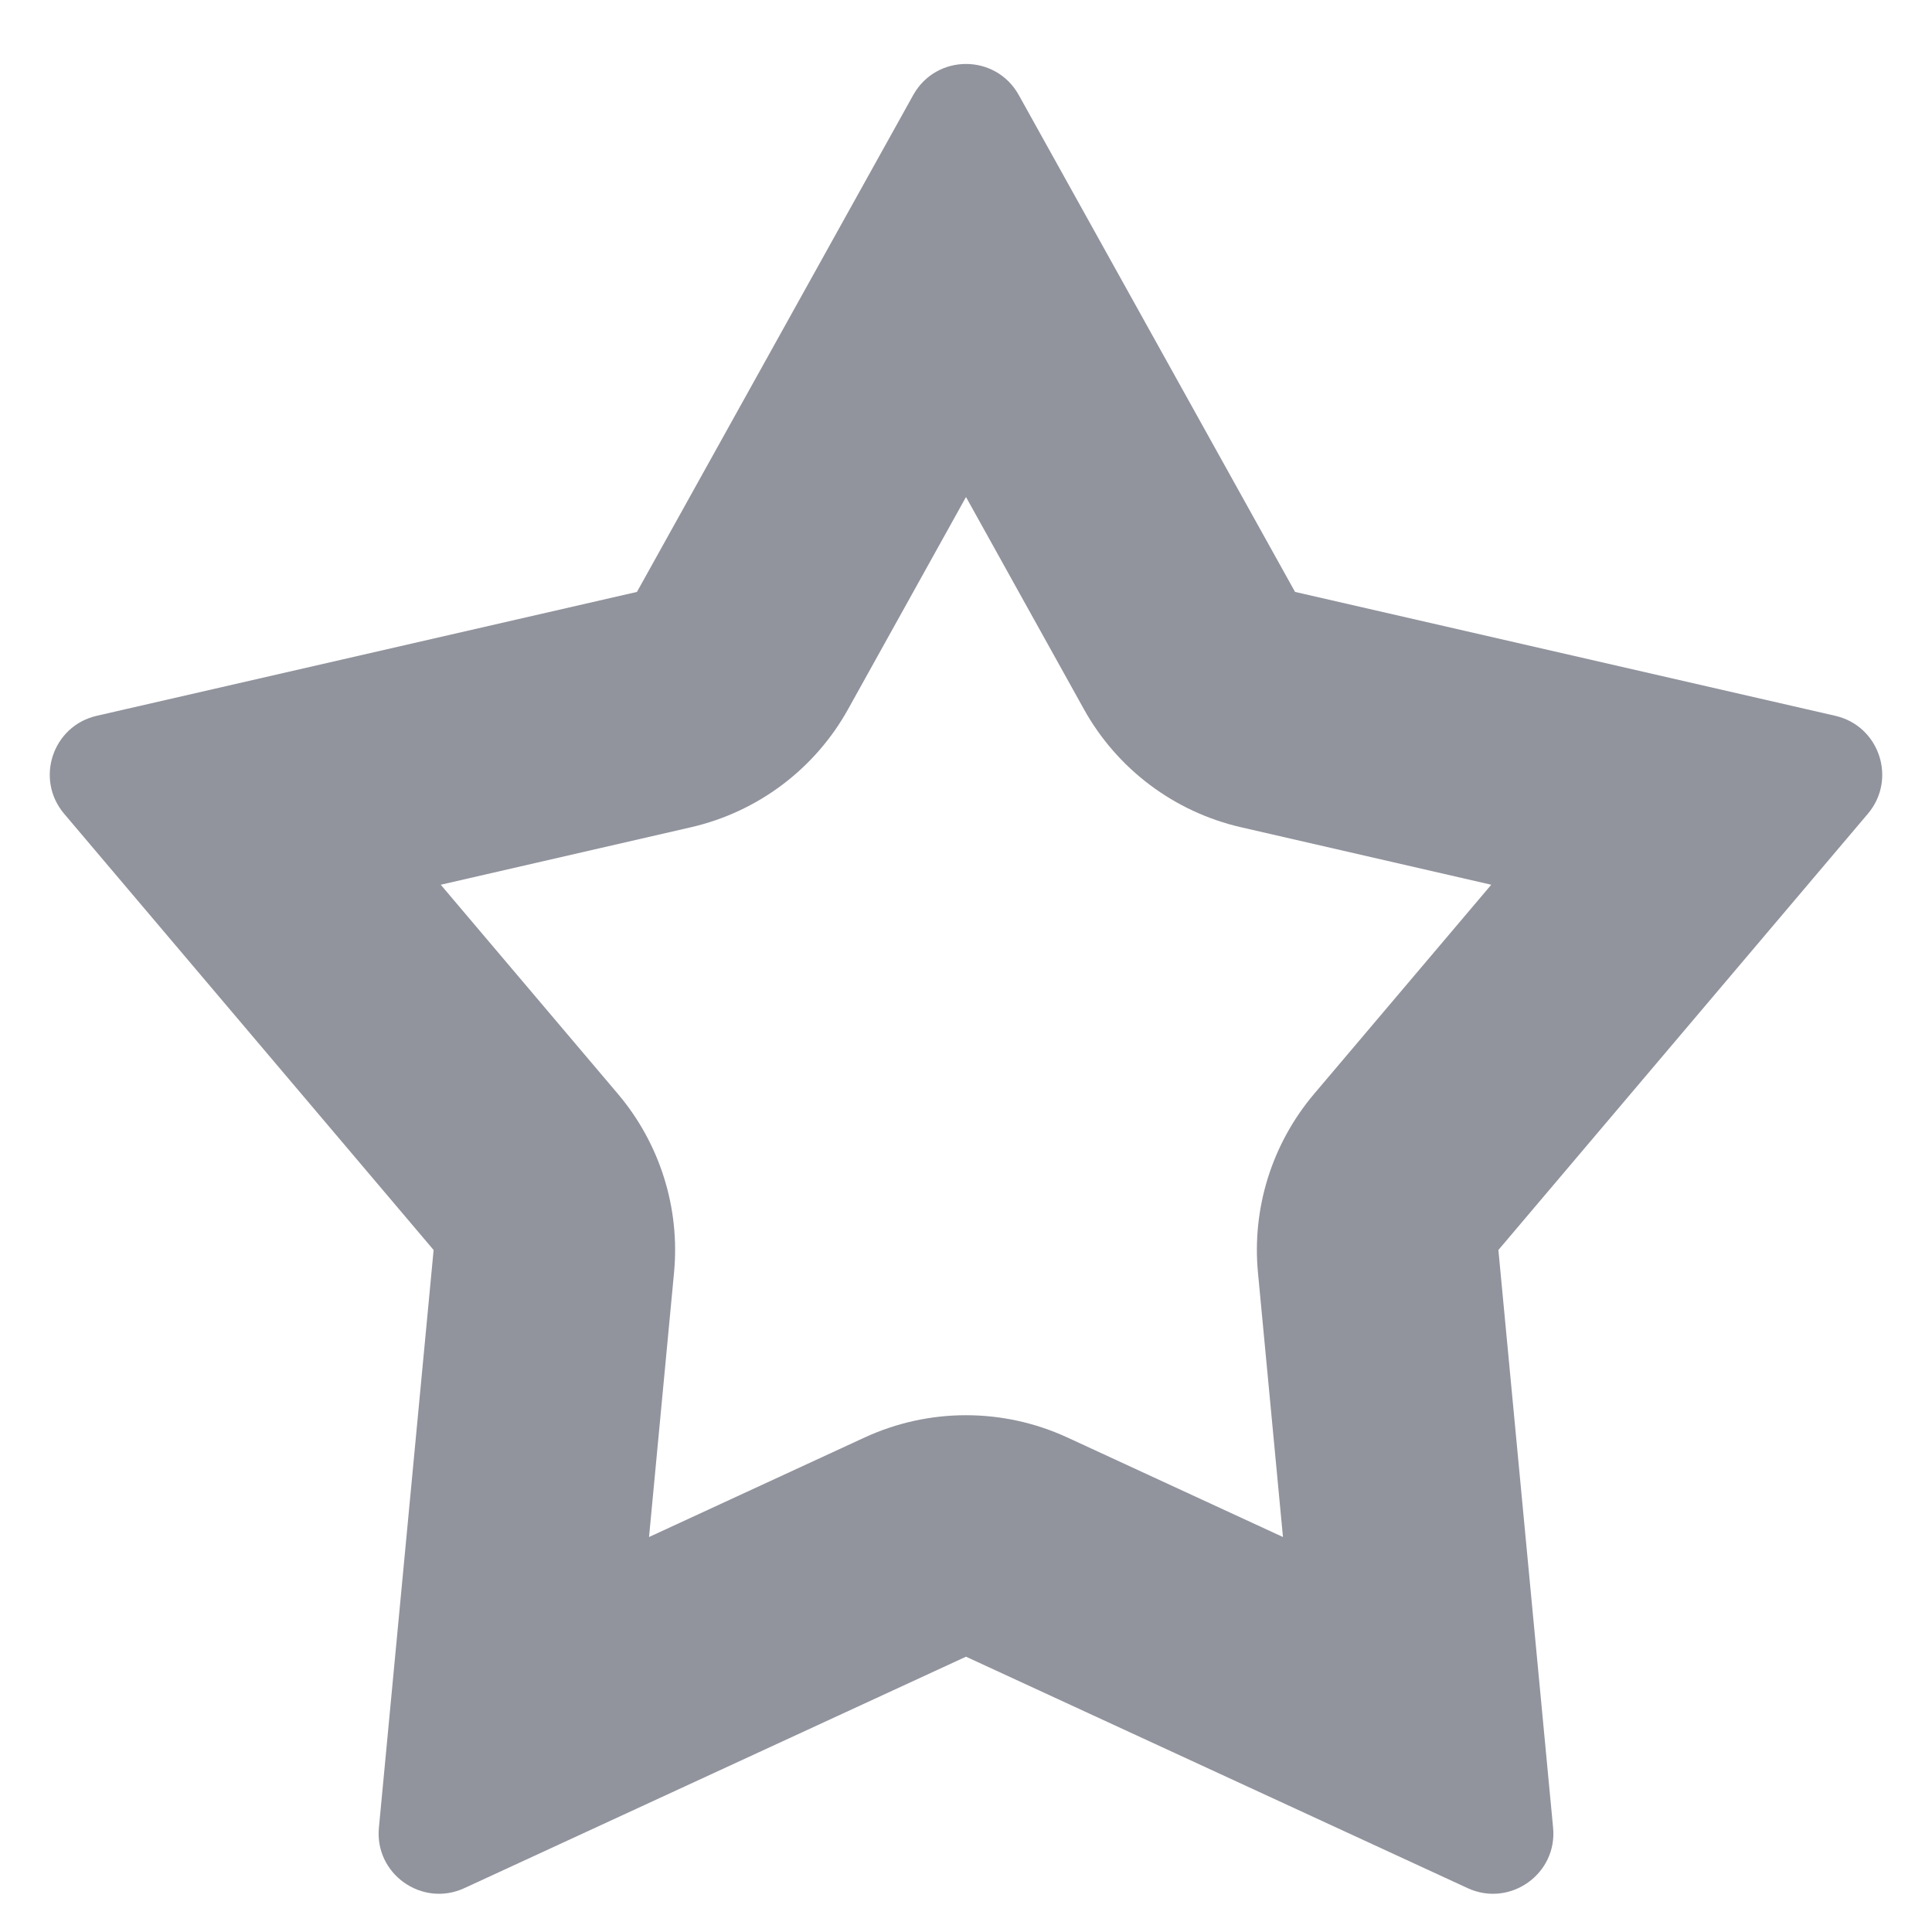 <svg width="16" height="16" viewBox="0 0 16 16" fill="none" xmlns="http://www.w3.org/2000/svg">
<path fill-rule="evenodd" clip-rule="evenodd" d="M3.845 15.637L8 13.72L12.155 15.637C12.505 15.798 12.899 15.519 12.862 15.136L12.409 10.352L15.469 6.739C15.711 6.453 15.565 6.012 15.199 5.928L10.725 4.902L8.437 0.787C8.246 0.444 7.754 0.444 7.563 0.787L5.275 4.902L0.801 5.928C0.435 6.012 0.289 6.453 0.531 6.739L3.591 10.352L3.138 15.136C3.101 15.519 3.495 15.798 3.845 15.637ZM7.162 11.904L5.375 12.729L5.582 10.54C5.633 10.004 5.465 9.47 5.117 9.059L3.65 7.327L5.722 6.851C6.275 6.724 6.748 6.369 7.023 5.874L8 4.116L8.977 5.874C9.252 6.369 9.725 6.724 10.278 6.851L12.35 7.327L10.883 9.059C10.535 9.47 10.367 10.004 10.418 10.54L10.625 12.729L8.838 11.904C8.306 11.659 7.694 11.659 7.162 11.904Z" fill="#91939D"/>
</svg>
